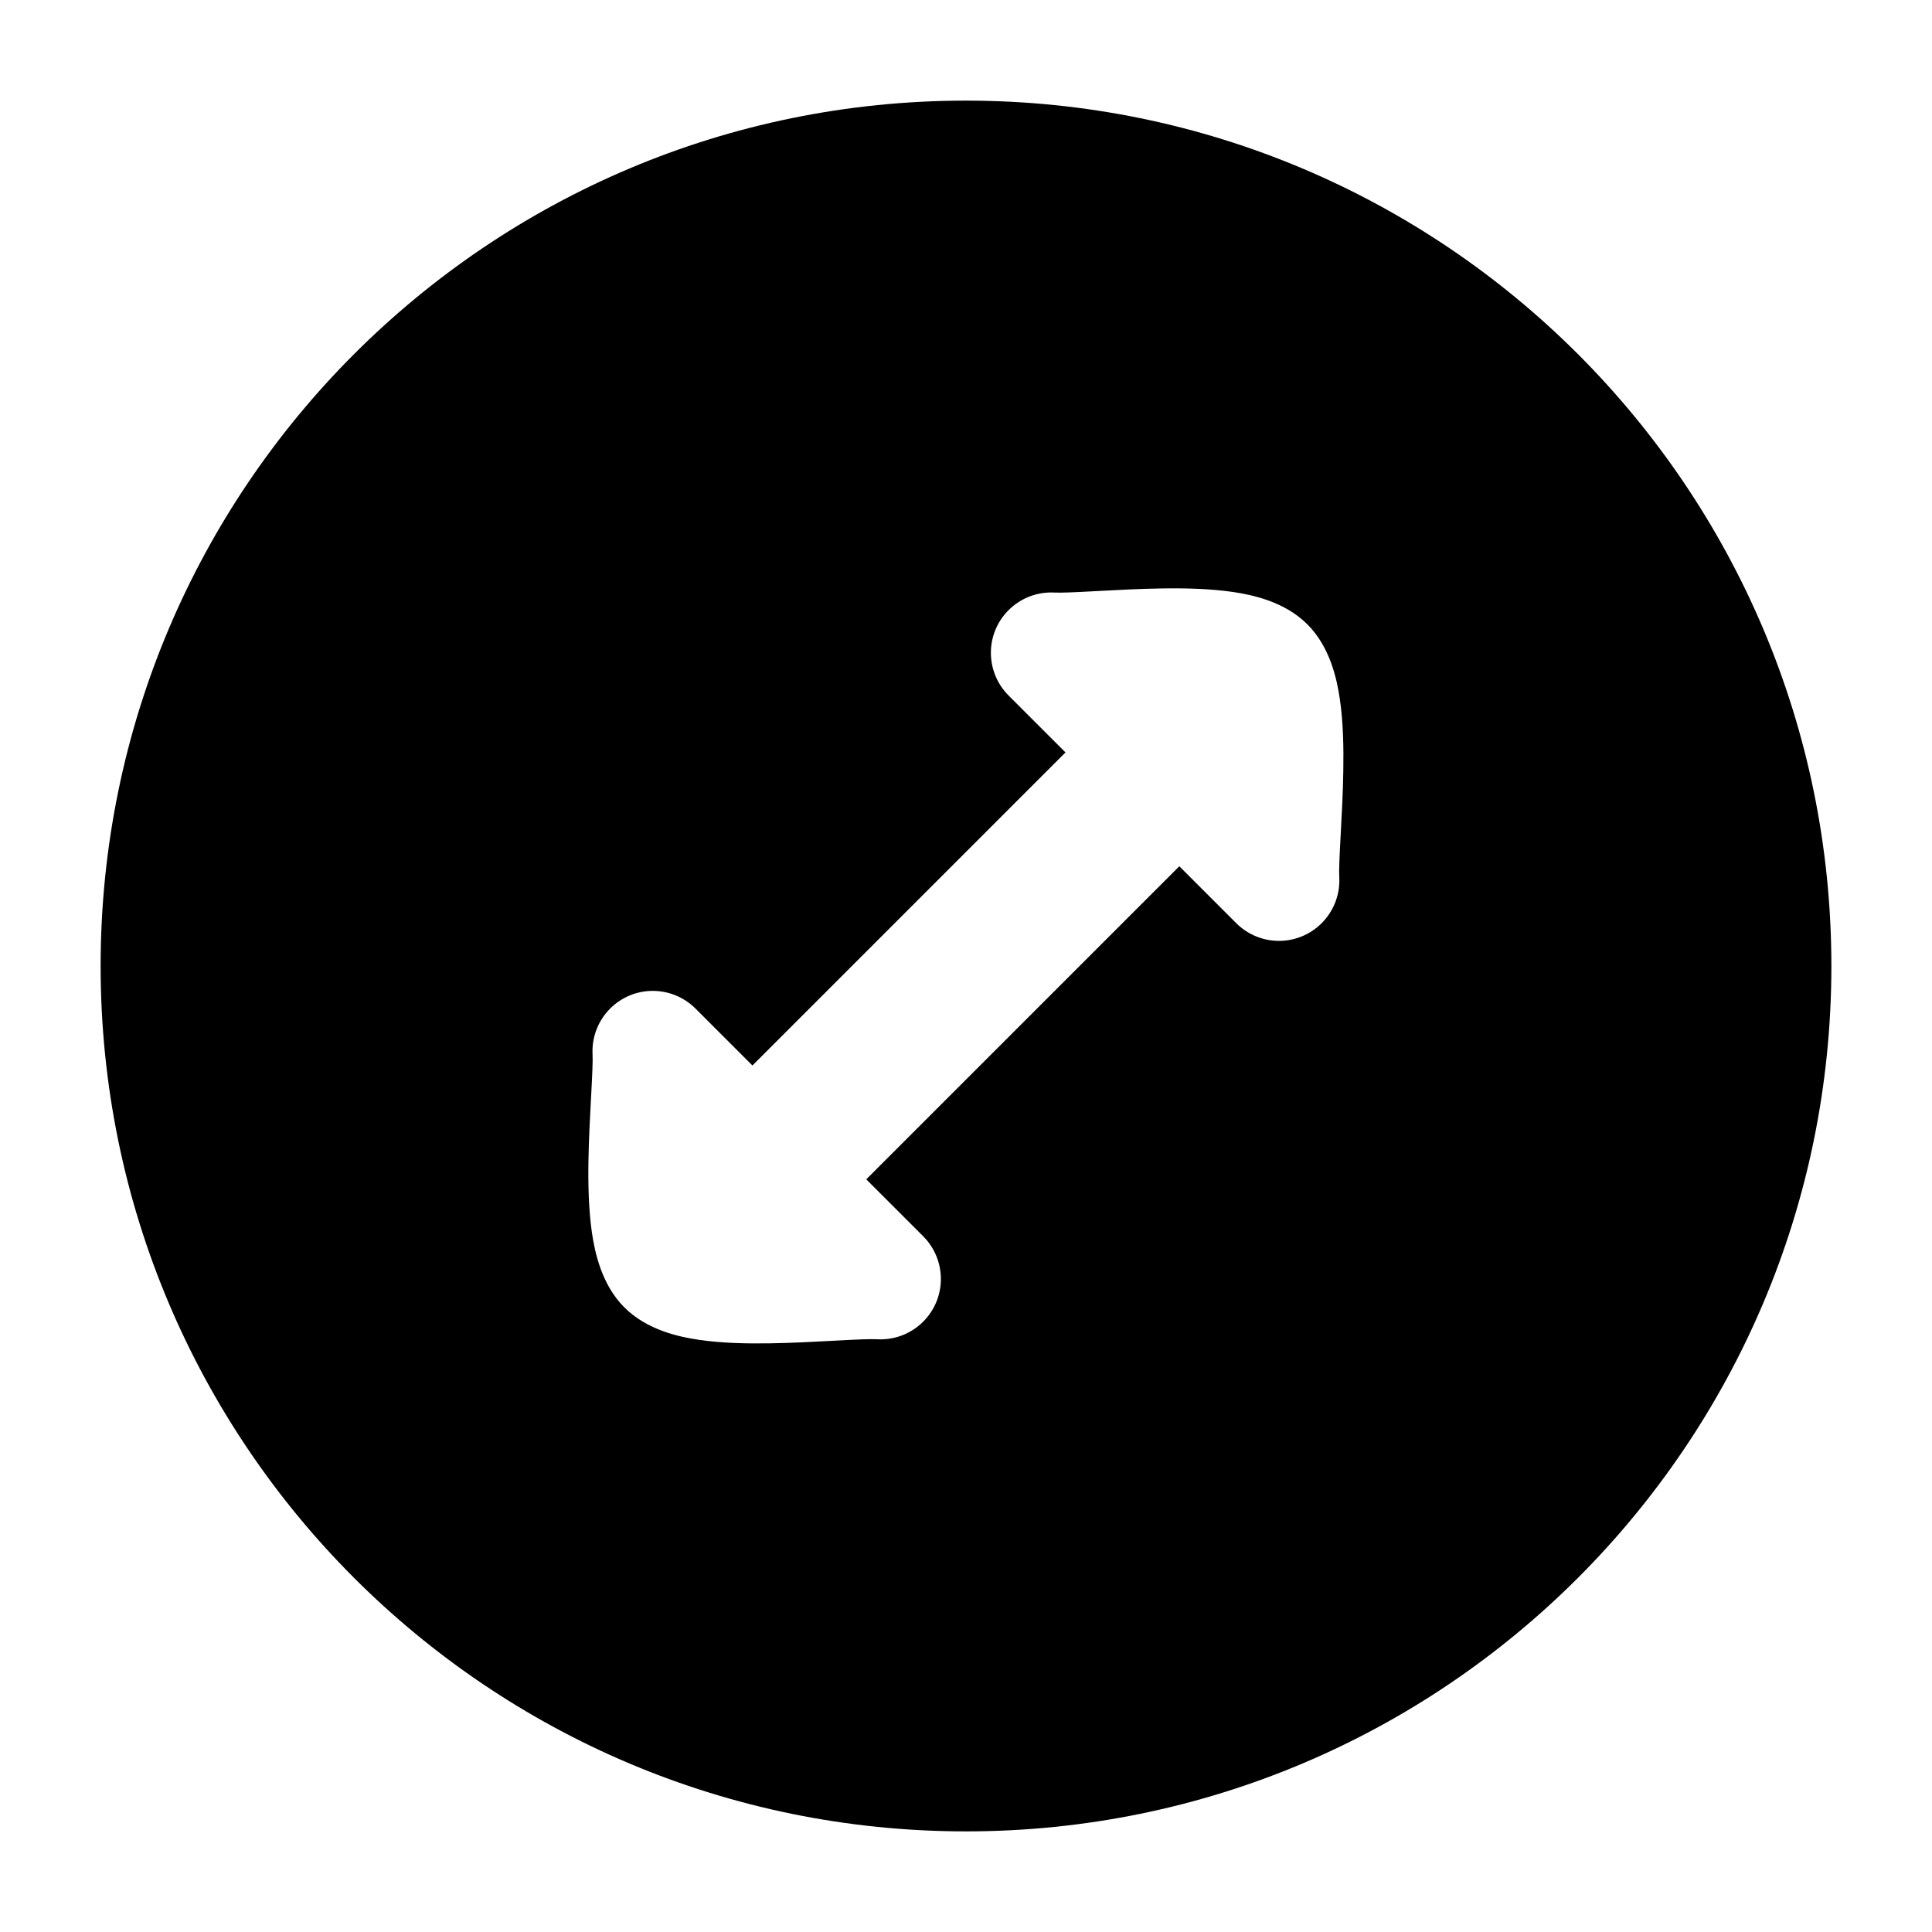 <svg width="24" height="24" viewBox="0 0 24 24" xmlns="http://www.w3.org/2000/svg">
    <path fill-rule="evenodd" clip-rule="evenodd" d="M12 1.25C6.063 1.25 1.25 6.063 1.25 12C1.25 17.937 6.063 22.75 12 22.75C17.937 22.75 22.75 17.937 22.75 12C22.75 6.063 17.937 1.25 12 1.25ZM13.099 7.361C12.685 7.339 12.332 7.657 12.31 8.07C12.299 8.291 12.384 8.495 12.529 8.64L13.236 9.347L9.347 13.236L8.64 12.529C8.495 12.384 8.291 12.299 8.07 12.31C7.657 12.332 7.339 12.685 7.361 13.099C7.365 13.181 7.358 13.341 7.344 13.6L7.341 13.657C7.329 13.884 7.314 14.154 7.31 14.423C7.305 14.71 7.312 15.027 7.353 15.312C7.389 15.554 7.471 15.956 7.756 16.241C8.041 16.526 8.444 16.609 8.685 16.644C8.971 16.686 9.287 16.692 9.575 16.687C9.843 16.683 10.113 16.668 10.34 16.656L10.397 16.653C10.656 16.639 10.816 16.632 10.899 16.637C11.312 16.658 11.665 16.341 11.687 15.927C11.698 15.706 11.613 15.503 11.469 15.358L10.761 14.65L14.65 10.761L15.358 11.469C15.503 11.613 15.706 11.698 15.927 11.687C16.341 11.665 16.658 11.312 16.637 10.899C16.632 10.816 16.639 10.656 16.653 10.397L16.656 10.34C16.668 10.113 16.683 9.843 16.687 9.575C16.692 9.287 16.686 8.971 16.644 8.685C16.609 8.444 16.526 8.041 16.241 7.756C15.956 7.471 15.554 7.389 15.312 7.353C15.027 7.312 14.71 7.305 14.423 7.31C14.155 7.314 13.884 7.329 13.657 7.341L13.6 7.344C13.341 7.358 13.181 7.365 13.099 7.361Z"/>
</svg>
